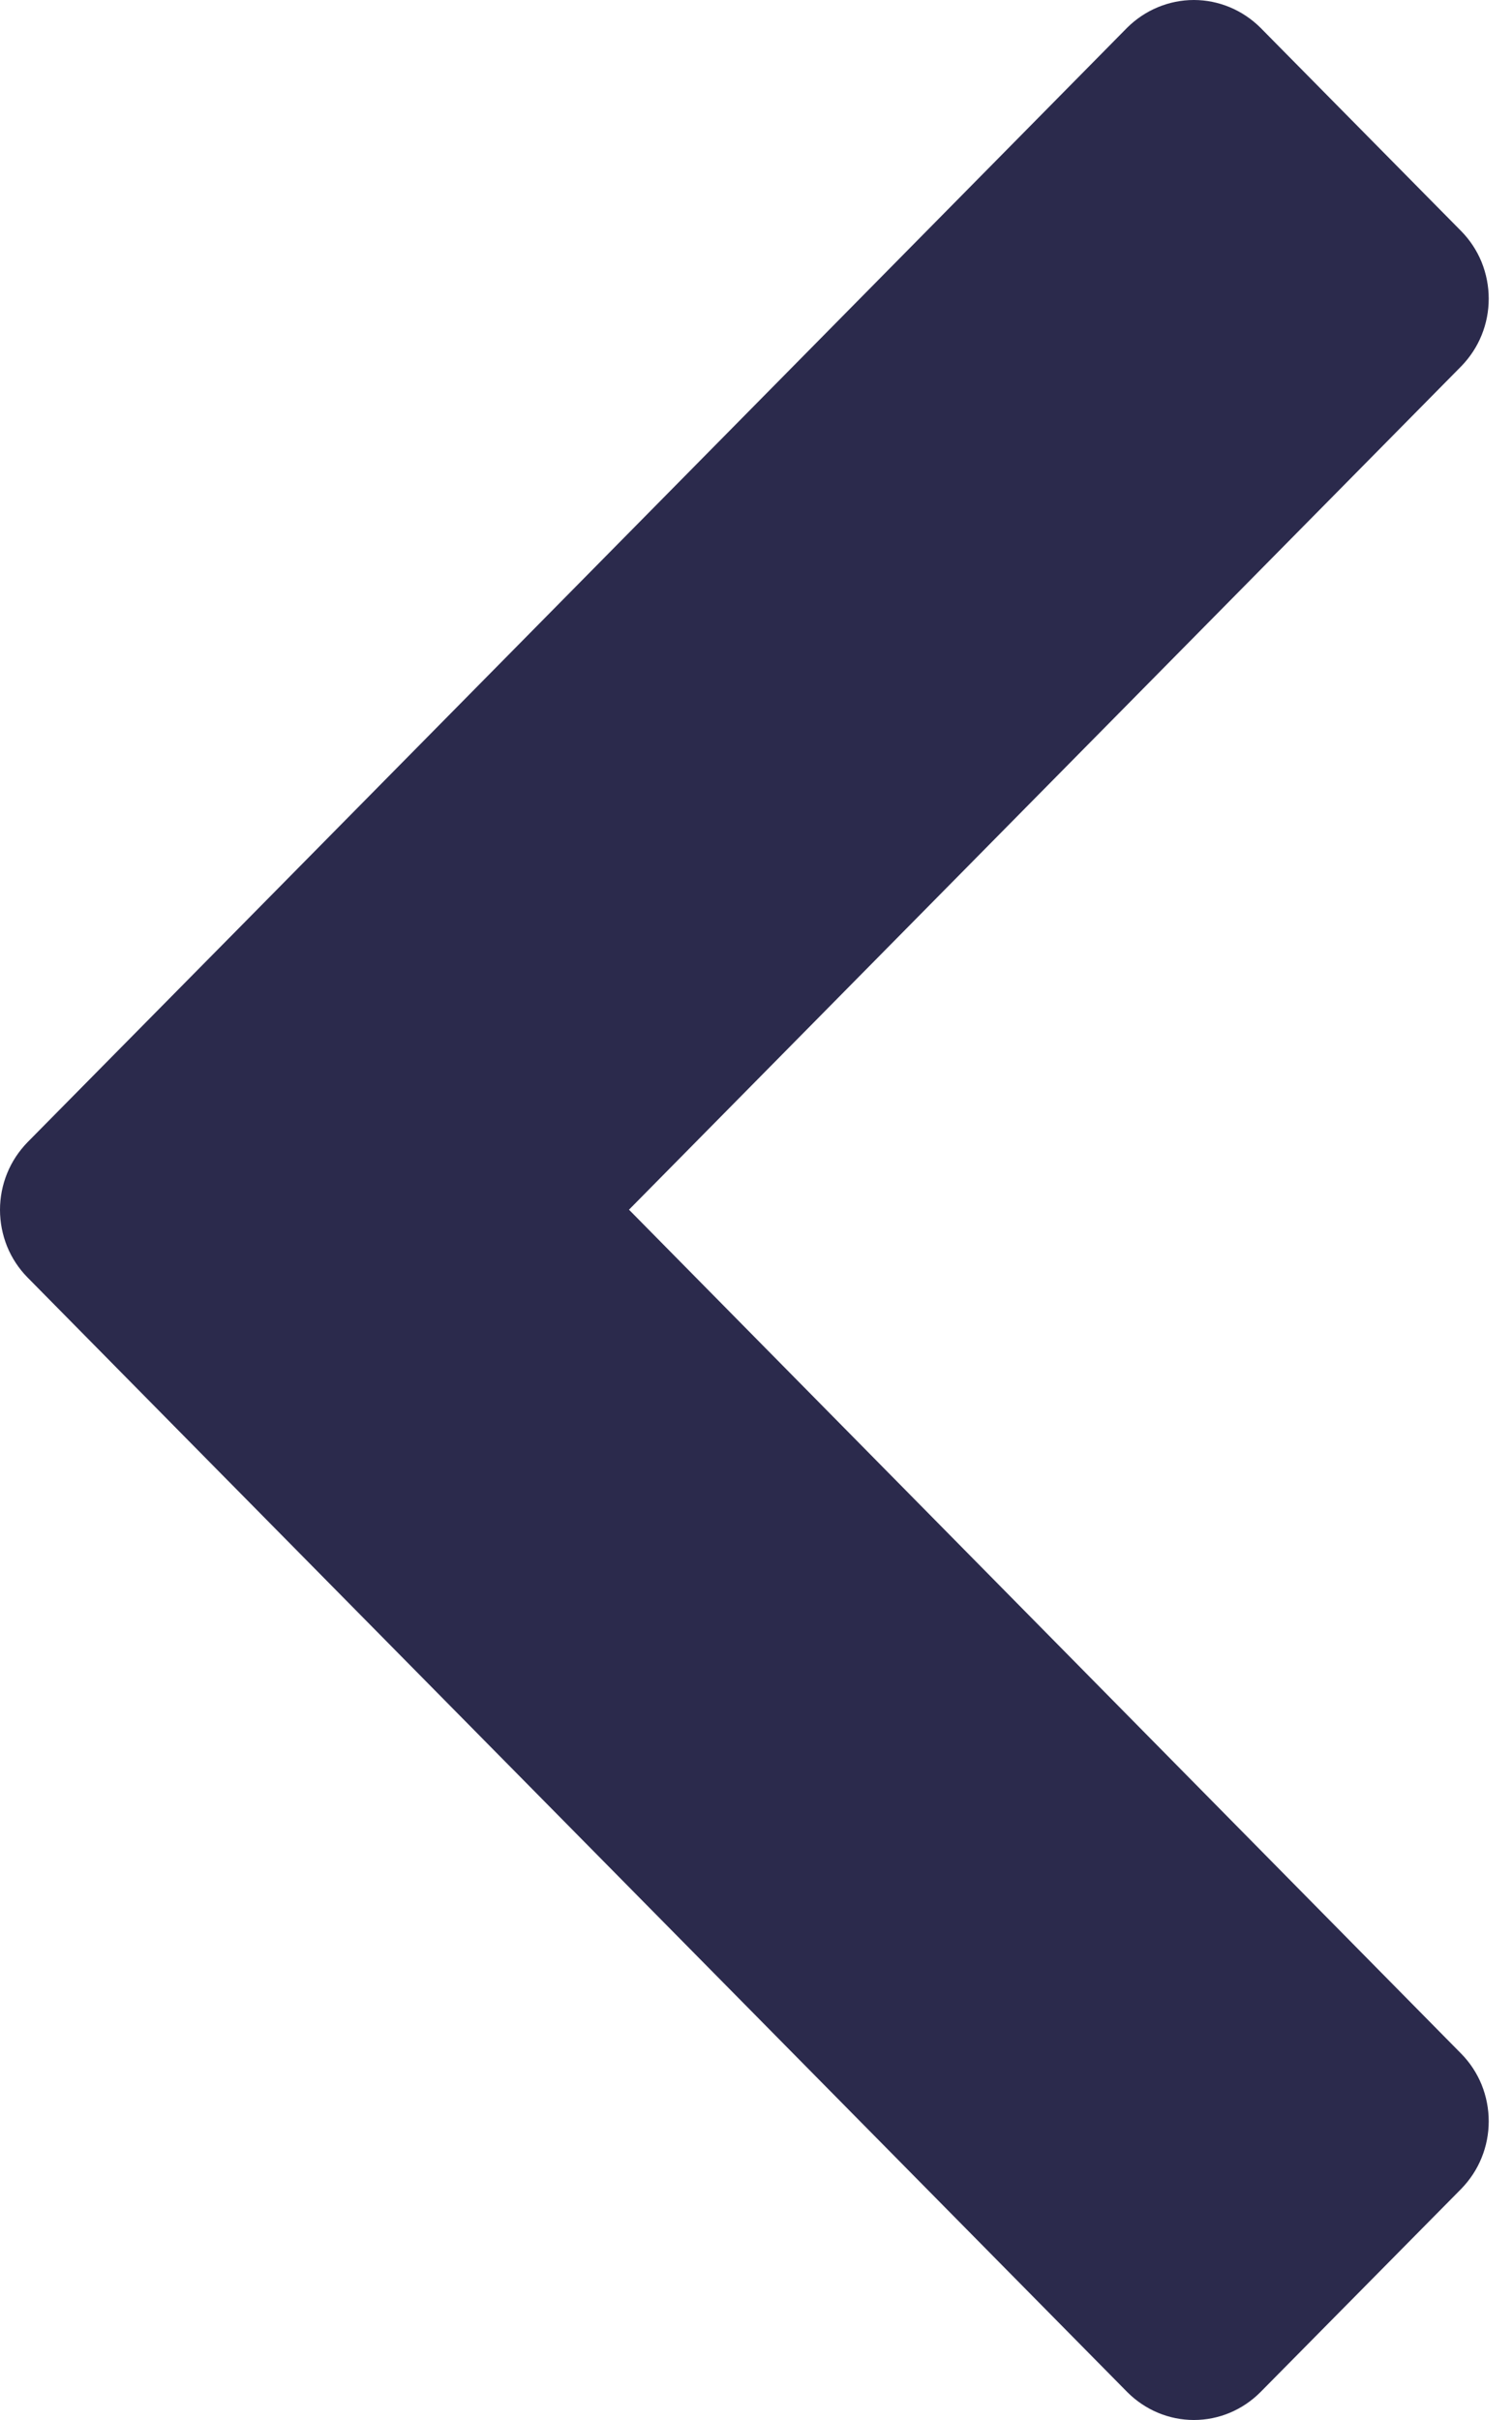 <svg width="10" height="16" viewBox="0 0 10 16" fill="none" xmlns="http://www.w3.org/2000/svg">
<path fill-rule="evenodd" clip-rule="evenodd" d="M8.336 15.816L9.665 14.471C9.722 14.412 9.768 14.343 9.799 14.266C9.83 14.19 9.846 14.108 9.846 14.025C9.846 13.942 9.83 13.86 9.799 13.783C9.768 13.707 9.722 13.637 9.665 13.579L4.16 7.998L9.665 2.421C9.722 2.362 9.768 2.293 9.799 2.216C9.83 2.14 9.846 2.058 9.846 1.975C9.846 1.892 9.83 1.81 9.799 1.733C9.768 1.657 9.722 1.587 9.665 1.529L8.336 0.183C8.218 0.066 8.06 9.53674e-07 7.896 9.53674e-07C7.731 9.53674e-07 7.573 0.066 7.455 0.183L1.522 6.195L1.511 6.206L0.181 7.553C0.124 7.612 0.078 7.681 0.047 7.758C0.016 7.834 0 7.916 0 7.999C0 8.082 0.016 8.164 0.047 8.241C0.078 8.317 0.124 8.387 0.181 8.445L1.509 9.791L1.52 9.802L7.456 15.816C7.574 15.934 7.732 16 7.896 16C8.061 16 8.218 15.934 8.336 15.816Z" fill="#2B2A4C"/>
</svg>
